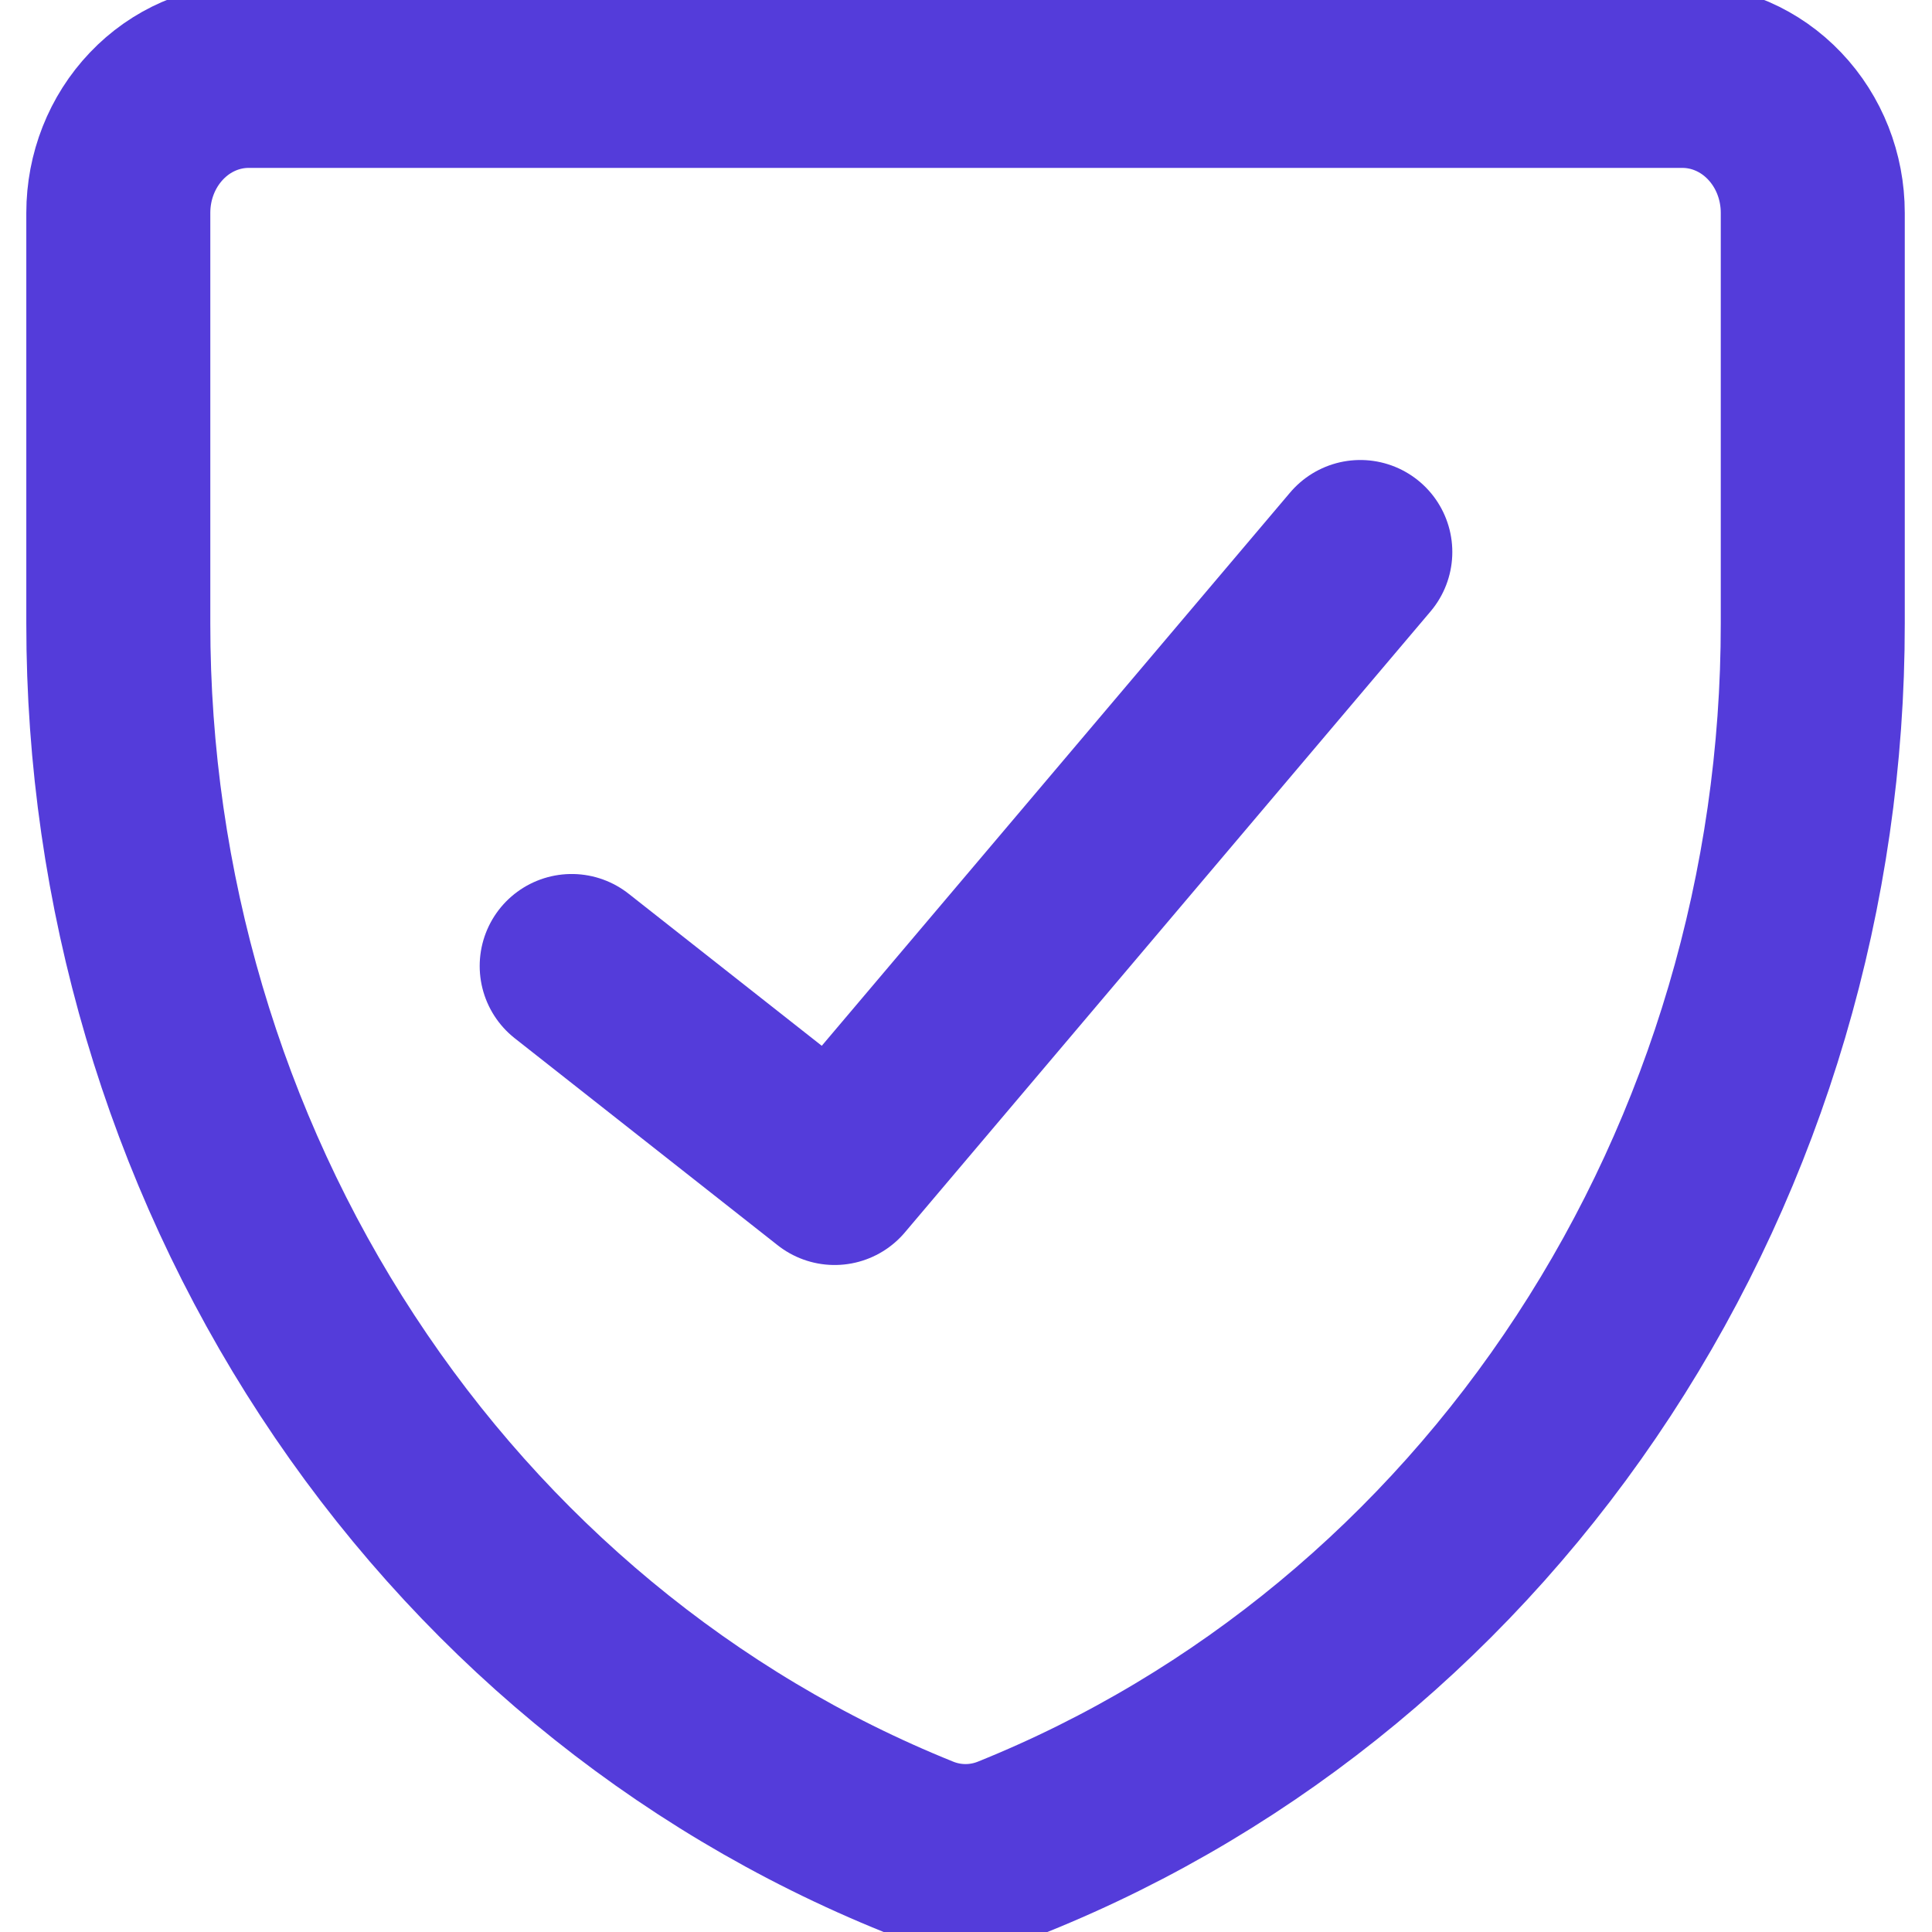 <svg width="21" height="21" viewBox="0 0 21 21" fill="none" xmlns="http://www.w3.org/2000/svg">
<path d="M11.005 20.075C10.677 20.208 10.313 20.208 9.985 20.075C7.424 19.043 5.221 17.219 3.668 14.844C2.115 12.47 1.284 9.656 1.286 6.776V2.313C1.286 1.918 1.435 1.54 1.701 1.261C1.966 0.982 2.327 0.825 2.702 0.825H18.287C18.663 0.825 19.024 0.982 19.289 1.261C19.555 1.54 19.704 1.918 19.704 2.313V6.776C19.706 9.656 18.875 12.47 17.322 14.844C15.769 17.219 13.566 19.043 11.005 20.075Z" stroke="#543CDA" stroke-width="2" stroke-linecap="round" stroke-linejoin="round"/>
<path d="M14.786 6L9.072 12.75L6.214 10.5" stroke="#543CDA" stroke-width="2" stroke-linecap="round" stroke-linejoin="round"/>
</svg>
